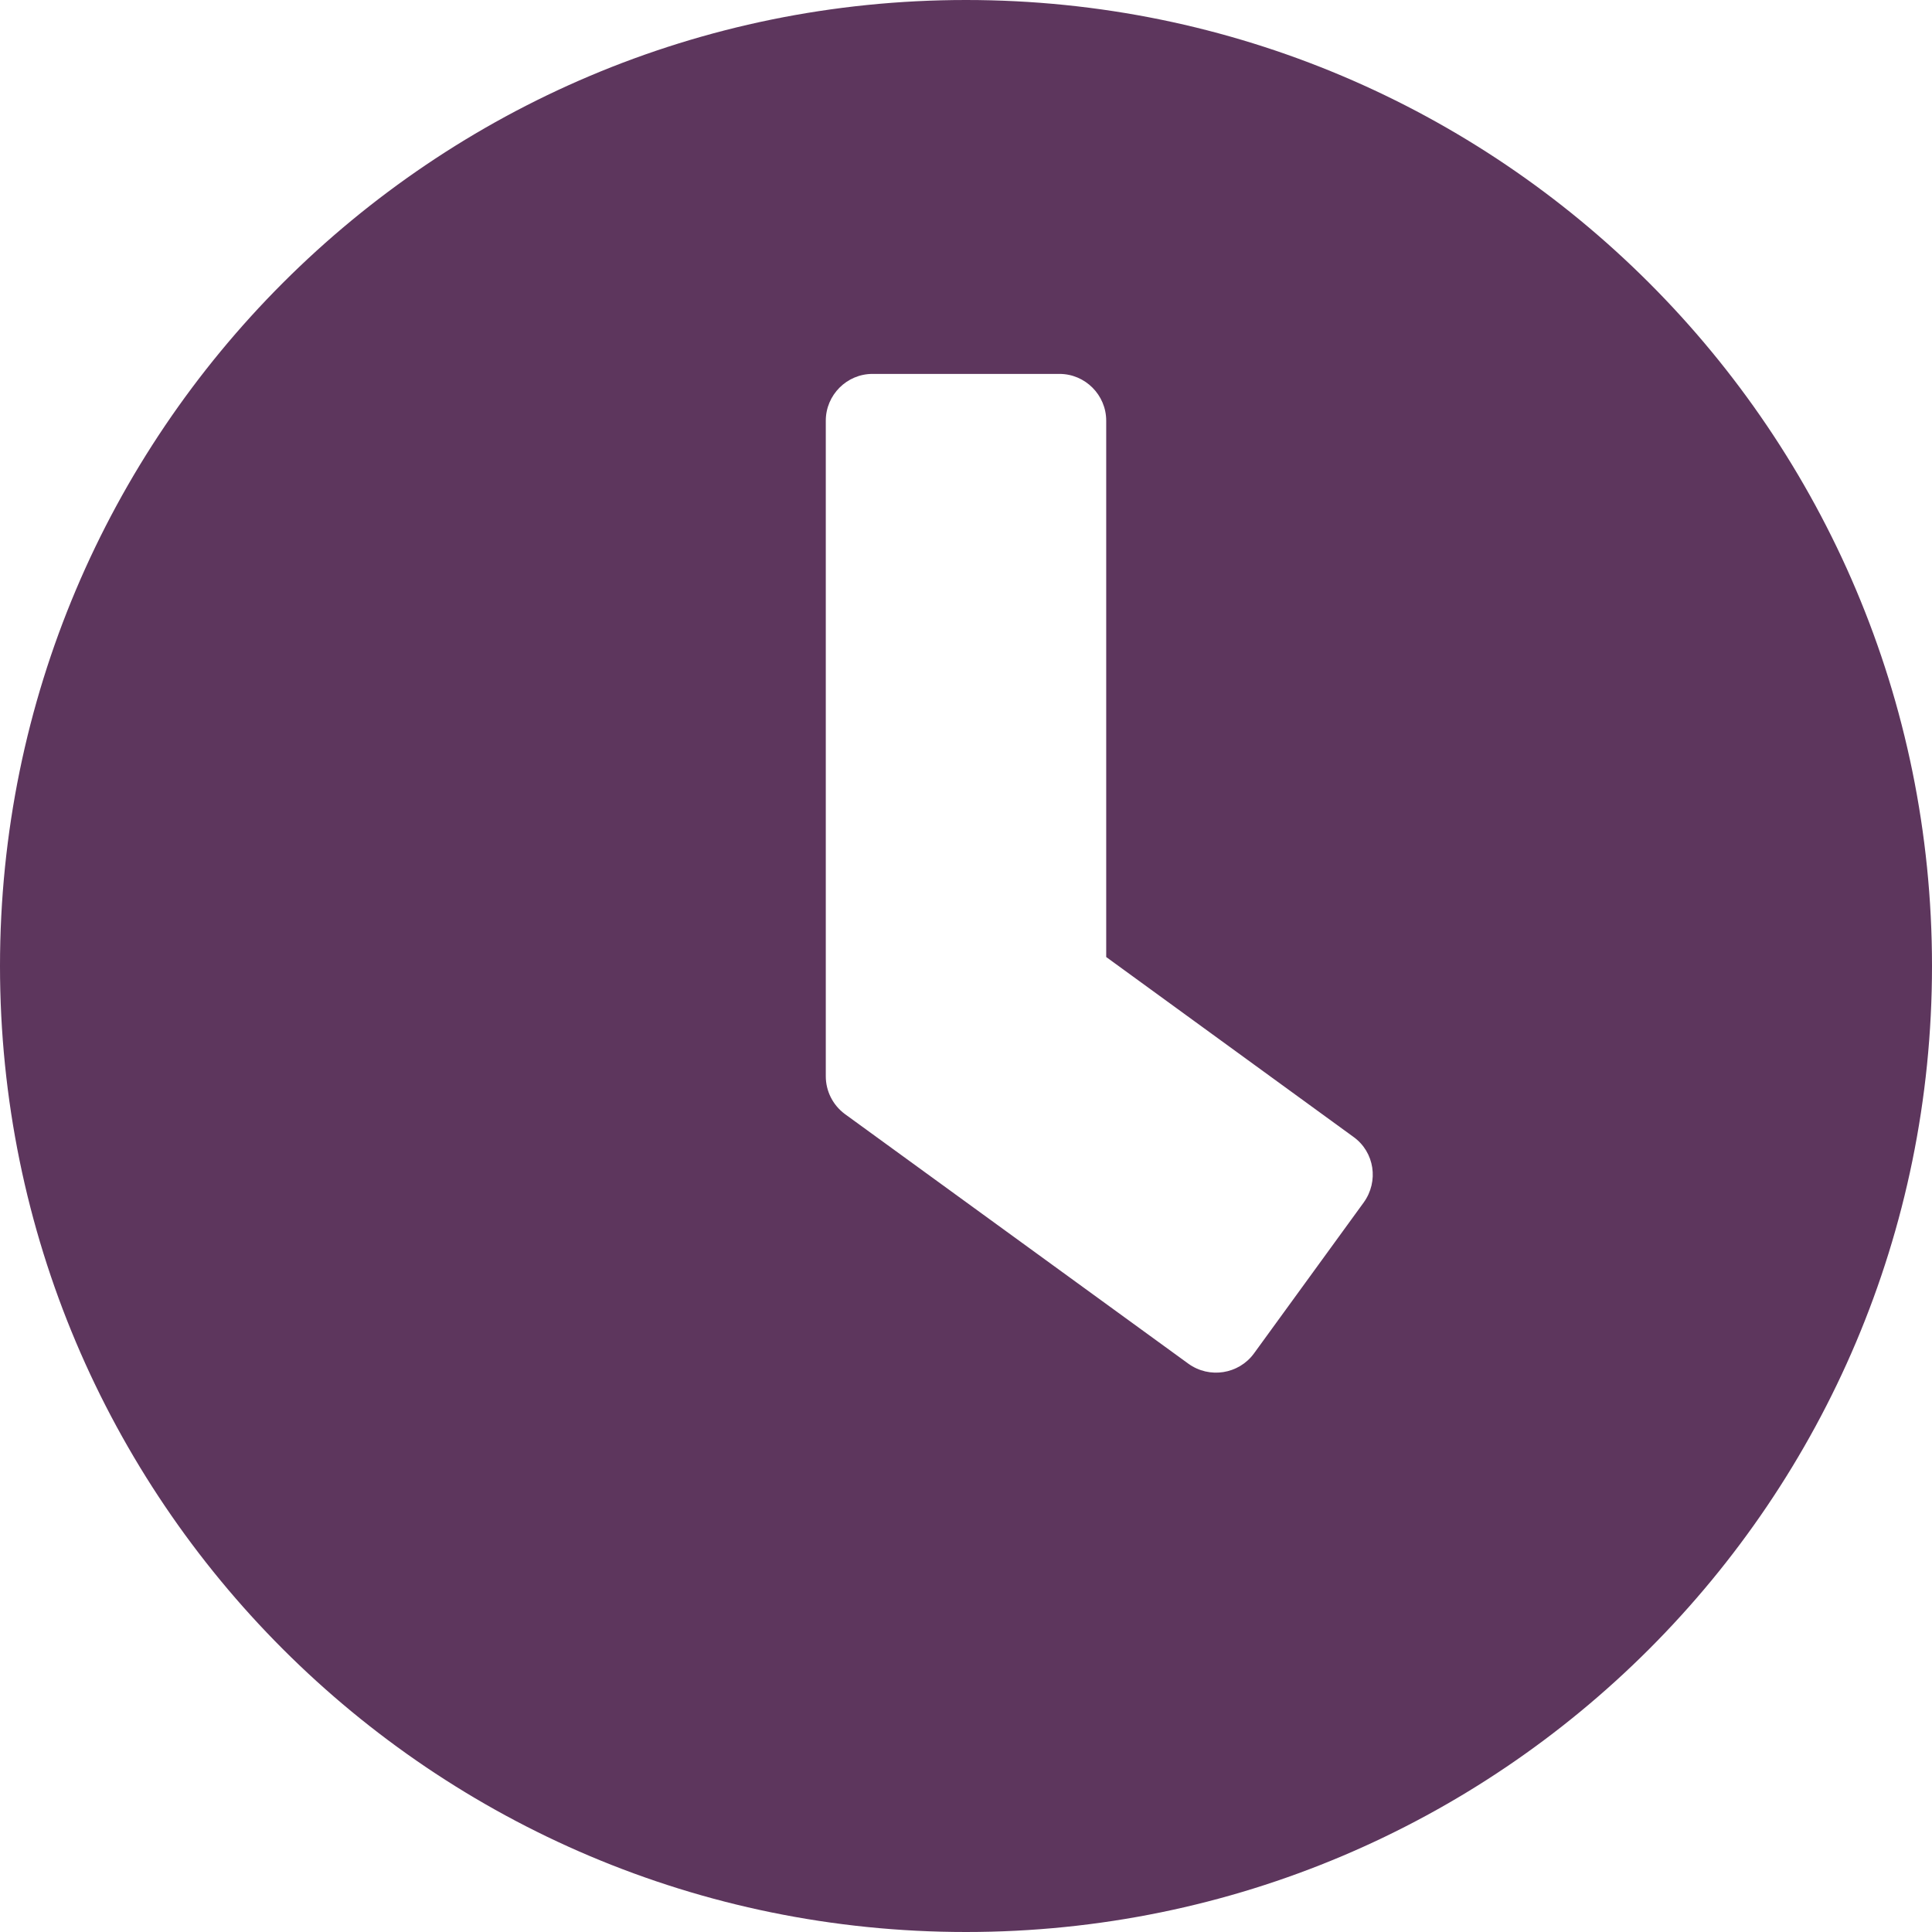 <svg width="28" height="28" viewBox="0 0 28 28" fill="none" xmlns="http://www.w3.org/2000/svg">
<path d="M14 0C6.266 0 0 6.266 0 14C0 21.734 6.266 28 14 28C21.734 28 28 21.734 28 14C28 6.266 21.734 0 14 0ZM17.223 19.764L12.244 16.145C12.069 16.015 11.968 15.812 11.968 15.598V6.097C11.968 5.724 12.273 5.419 12.645 5.419H15.355C15.727 5.419 16.032 5.724 16.032 6.097V13.87L19.617 16.478C19.922 16.698 19.984 17.122 19.764 17.427L18.172 19.617C17.952 19.916 17.528 19.984 17.223 19.764Z" fill="#5D365D"/>
</svg>
